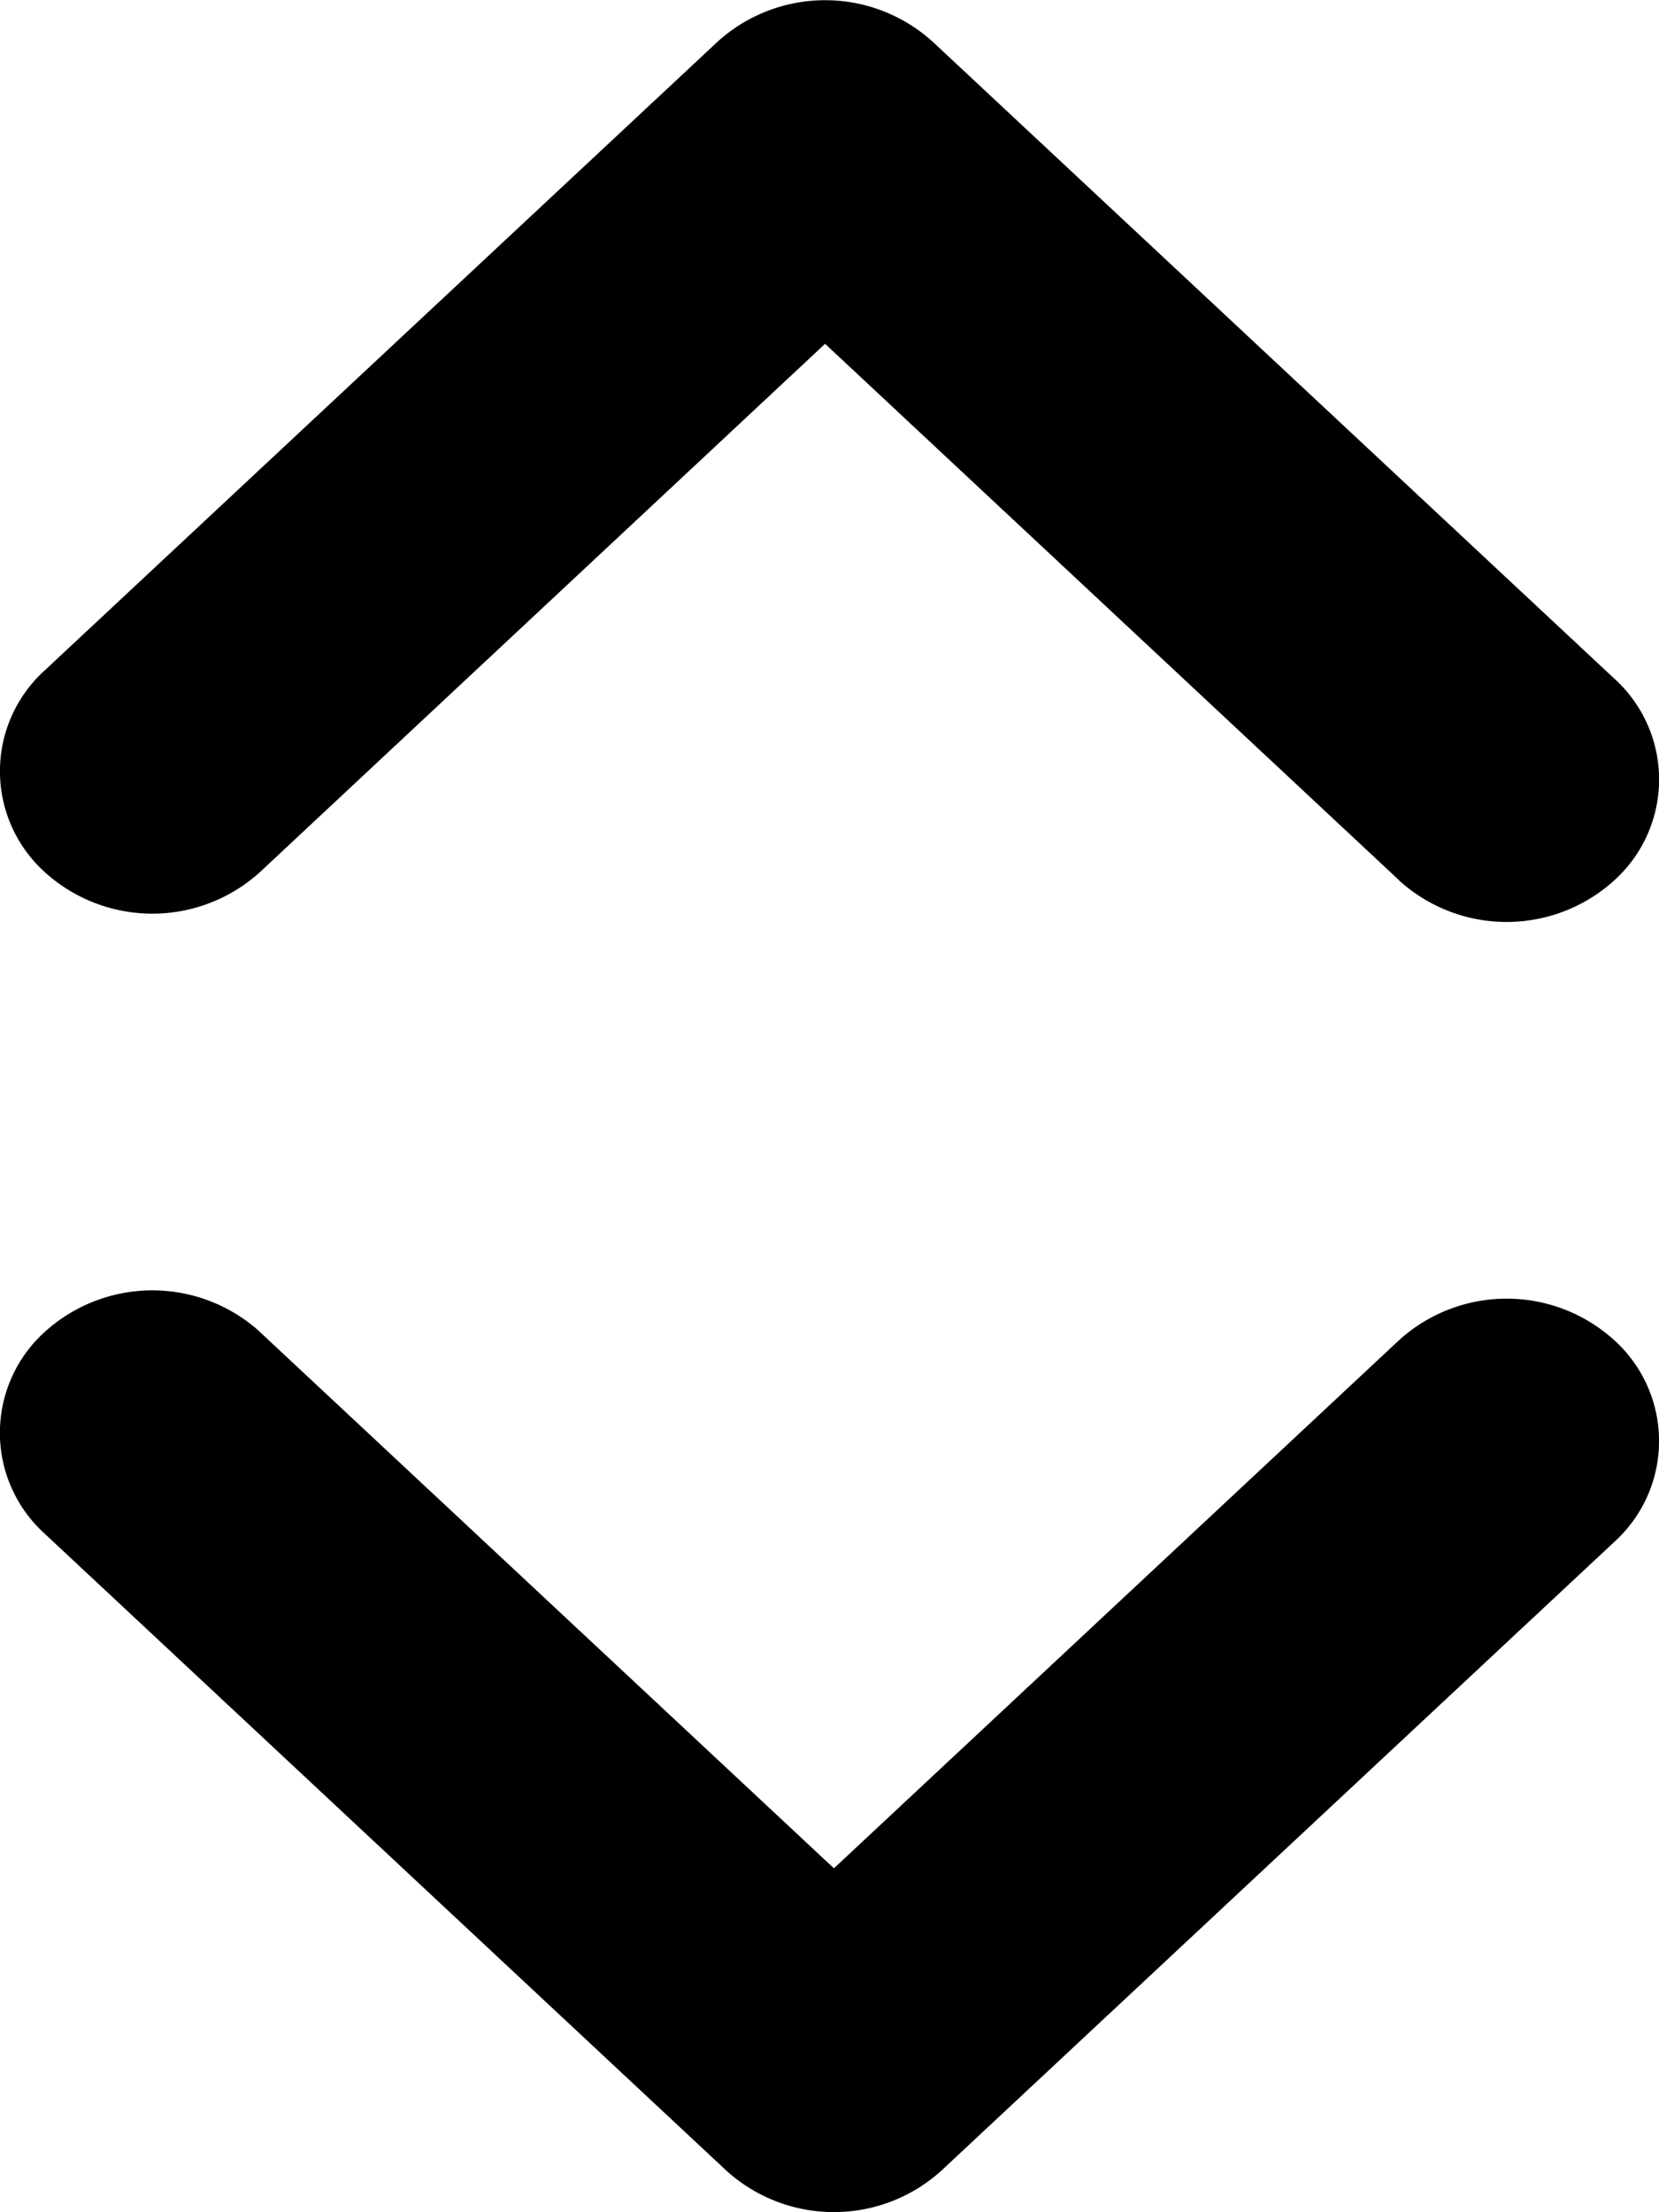 <svg xmlns="http://www.w3.org/2000/svg" width="18" height="24" viewBox="0 0 18 24"><path fill="currentColor" d="M15.177 9.547L8.952 3.73 2.822 9.46a1.737 1.737 0 0 1-2.338 0 1.475 1.475 0 0 1 0-2.186l7.3-6.82a1.737 1.737 0 0 1 2.337 0l7.396 6.91a1.475 1.475 0 0 1 0 2.185 1.737 1.737 0 0 1-2.34 0zM2.823 14.453l6.225 5.816 6.13-5.728a1.737 1.737 0 0 1 2.338 0 1.475 1.475 0 0 1 0 2.186l-7.3 6.82a1.737 1.737 0 0 1-2.337 0l-7.396-6.91a1.475 1.475 0 0 1 0-2.185 1.737 1.737 0 0 1 2.34 0z"/></svg>
